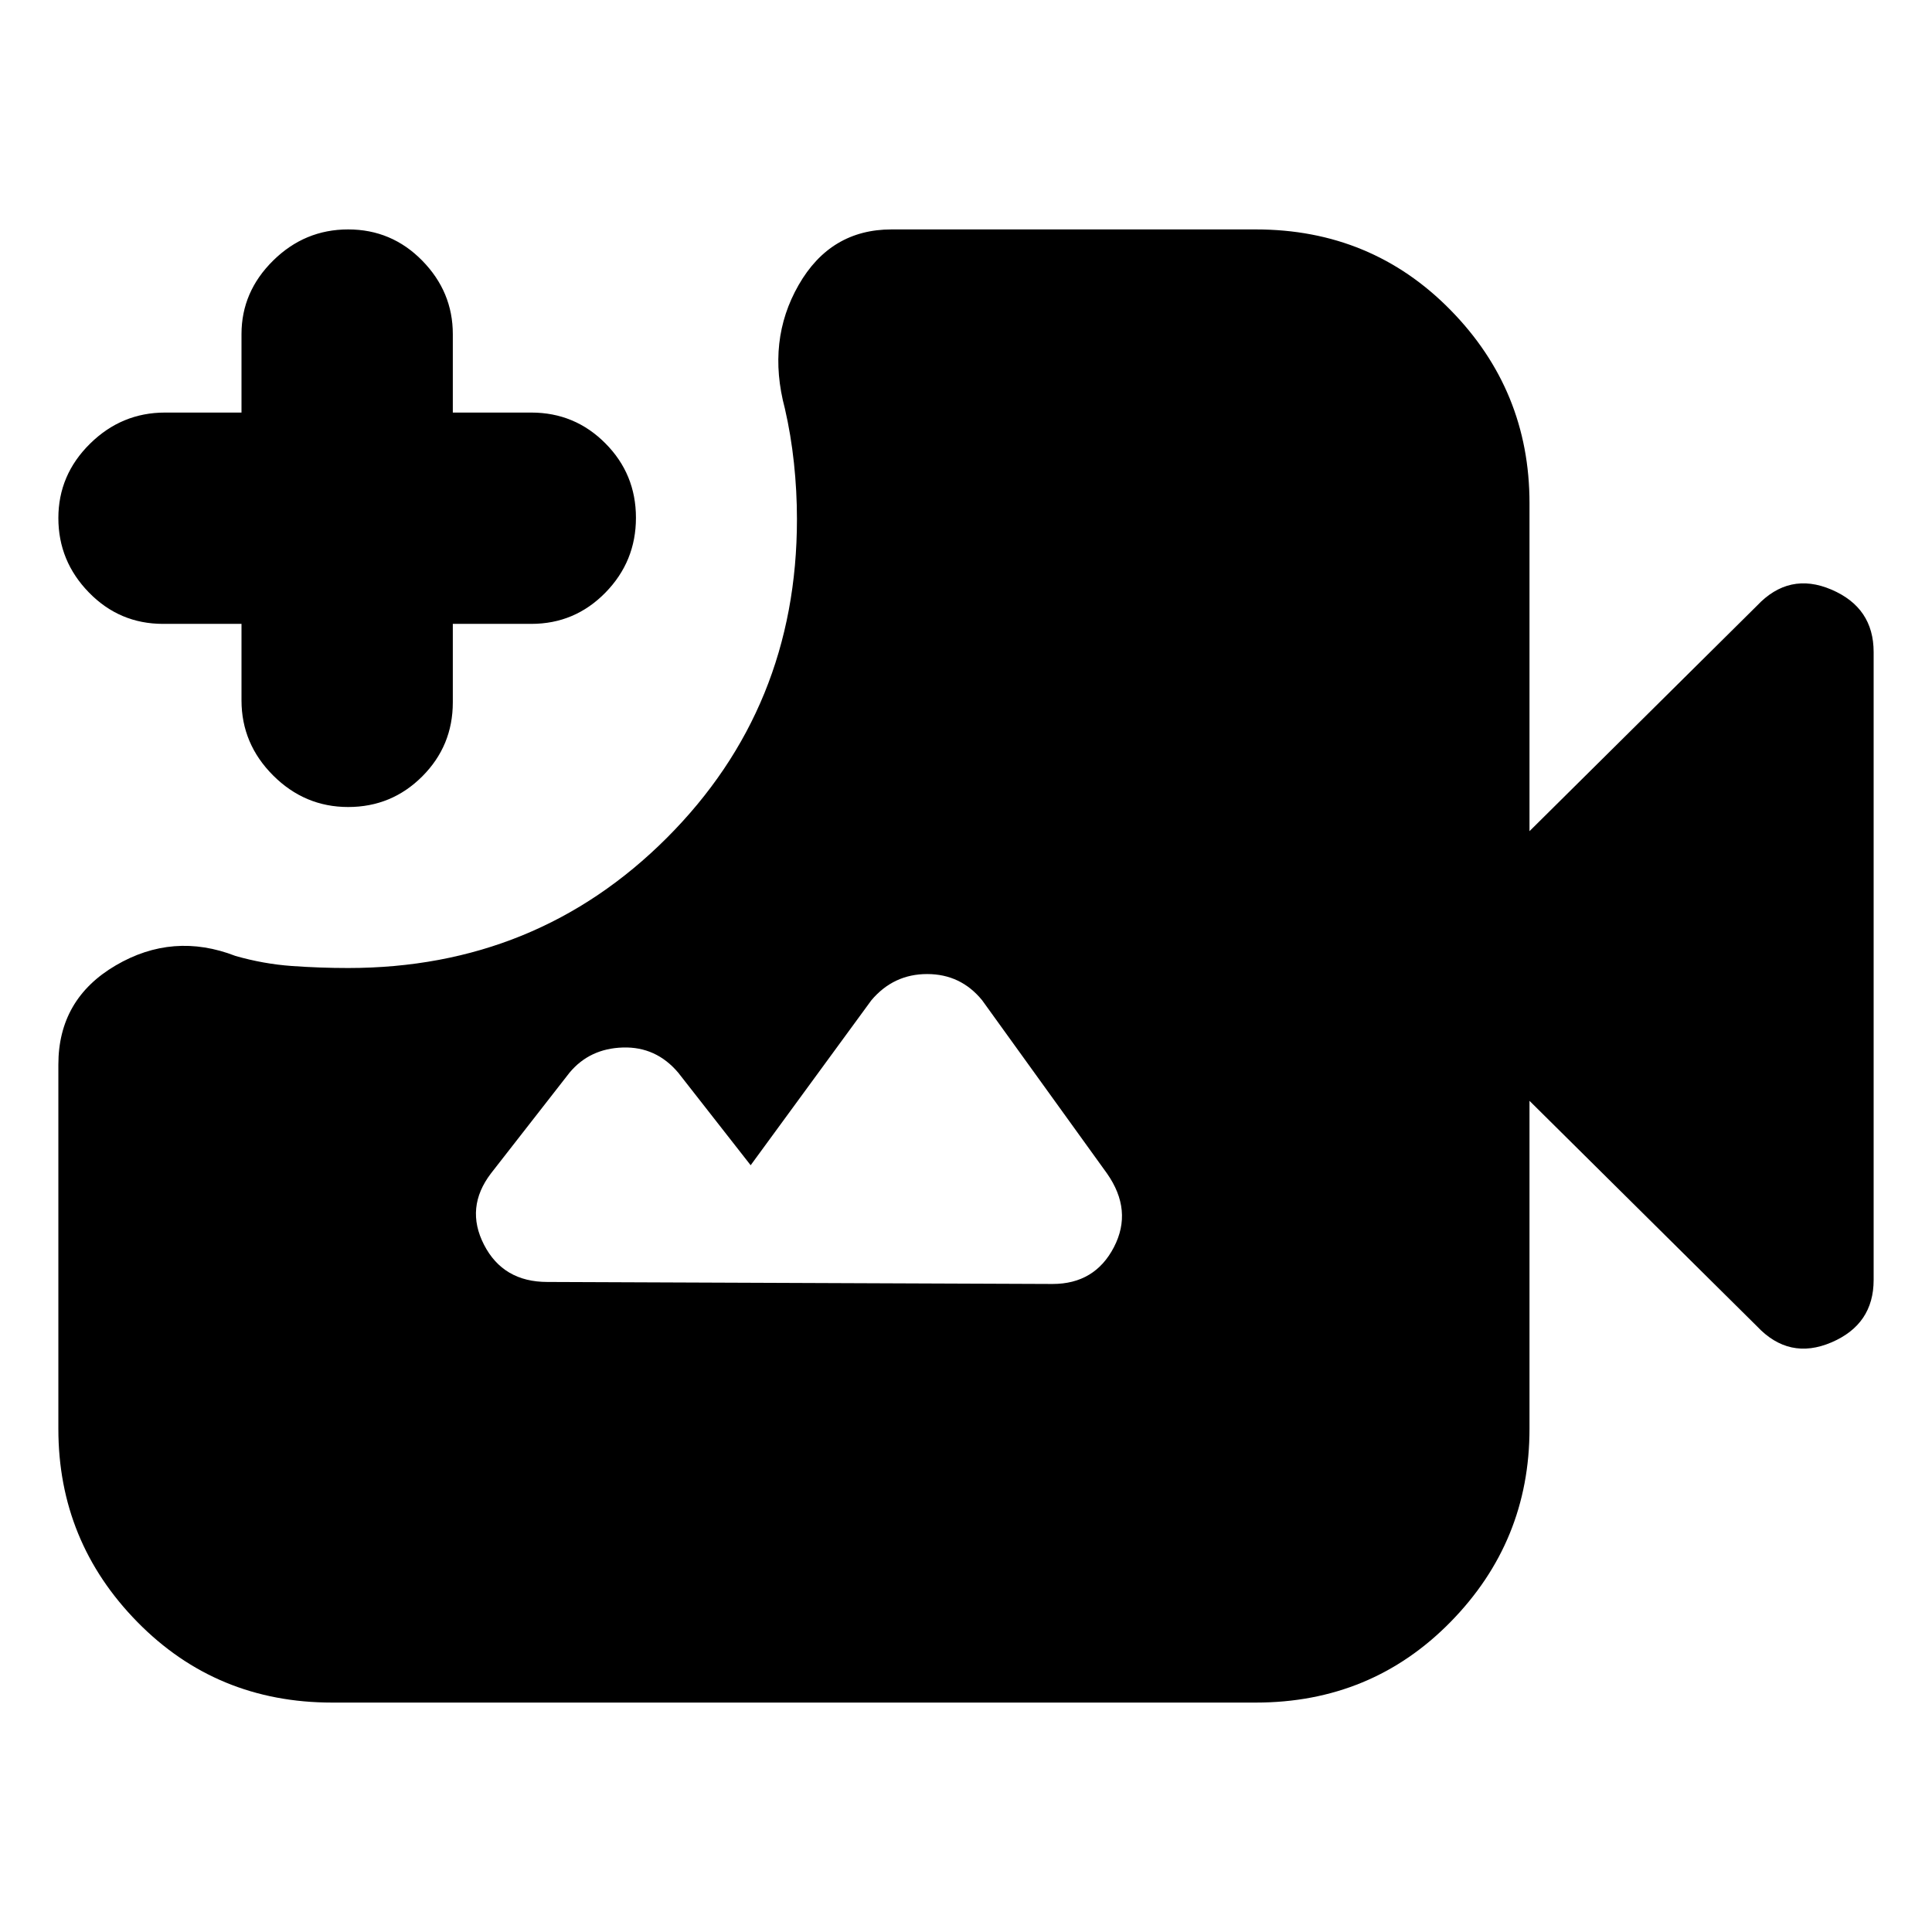 <svg xmlns="http://www.w3.org/2000/svg" height="24" viewBox="0 -960 960 960" width="24"><path d="M165-114q-57.4 0-96.7-40Q29-194 29-250v-181q0-32.59 28.5-49.29Q86-497 117-485q14 4 28 5t28 1q93.68 0 158.34-64.66T396-702q0-14-1.5-28t-4.5-27q-9-33.73 6.82-61.36Q412.64-846 443-846h181q57.4 0 96.7 40 39.3 40 39.3 96v163l113-112q16-17 37-8.04T931-636v312q0 22.08-21 31.04T873-301L760-413v163q0 56-39.3 96T624-114H165Zm8-445q-21.6 0-37.3-15.7Q120-590.4 120-612v-38H81q-21.6 0-36.8-15.58-15.2-15.58-15.2-37t15.7-36.92Q60.4-755 82-755h38v-39q0-21 15.7-36.5T173-846q21.6 0 36.8 15.5Q225-815 225-794v39h39q21.6 0 36.8 15.28 15.2 15.28 15.2 37t-15.2 37.22Q285.6-650 264-650h-39v39q0 21.6-15.2 36.8Q194.6-559 173-559Zm99 236 251 1q21 0 30.5-18.28T550-377l-62-86q-10.62-13-27.31-13Q444-476 433-463l-60 82-36-46q-11-13-27.5-12.5T283-427l-39 50q-13 17-3.5 35.5T272-323Z"/></svg>